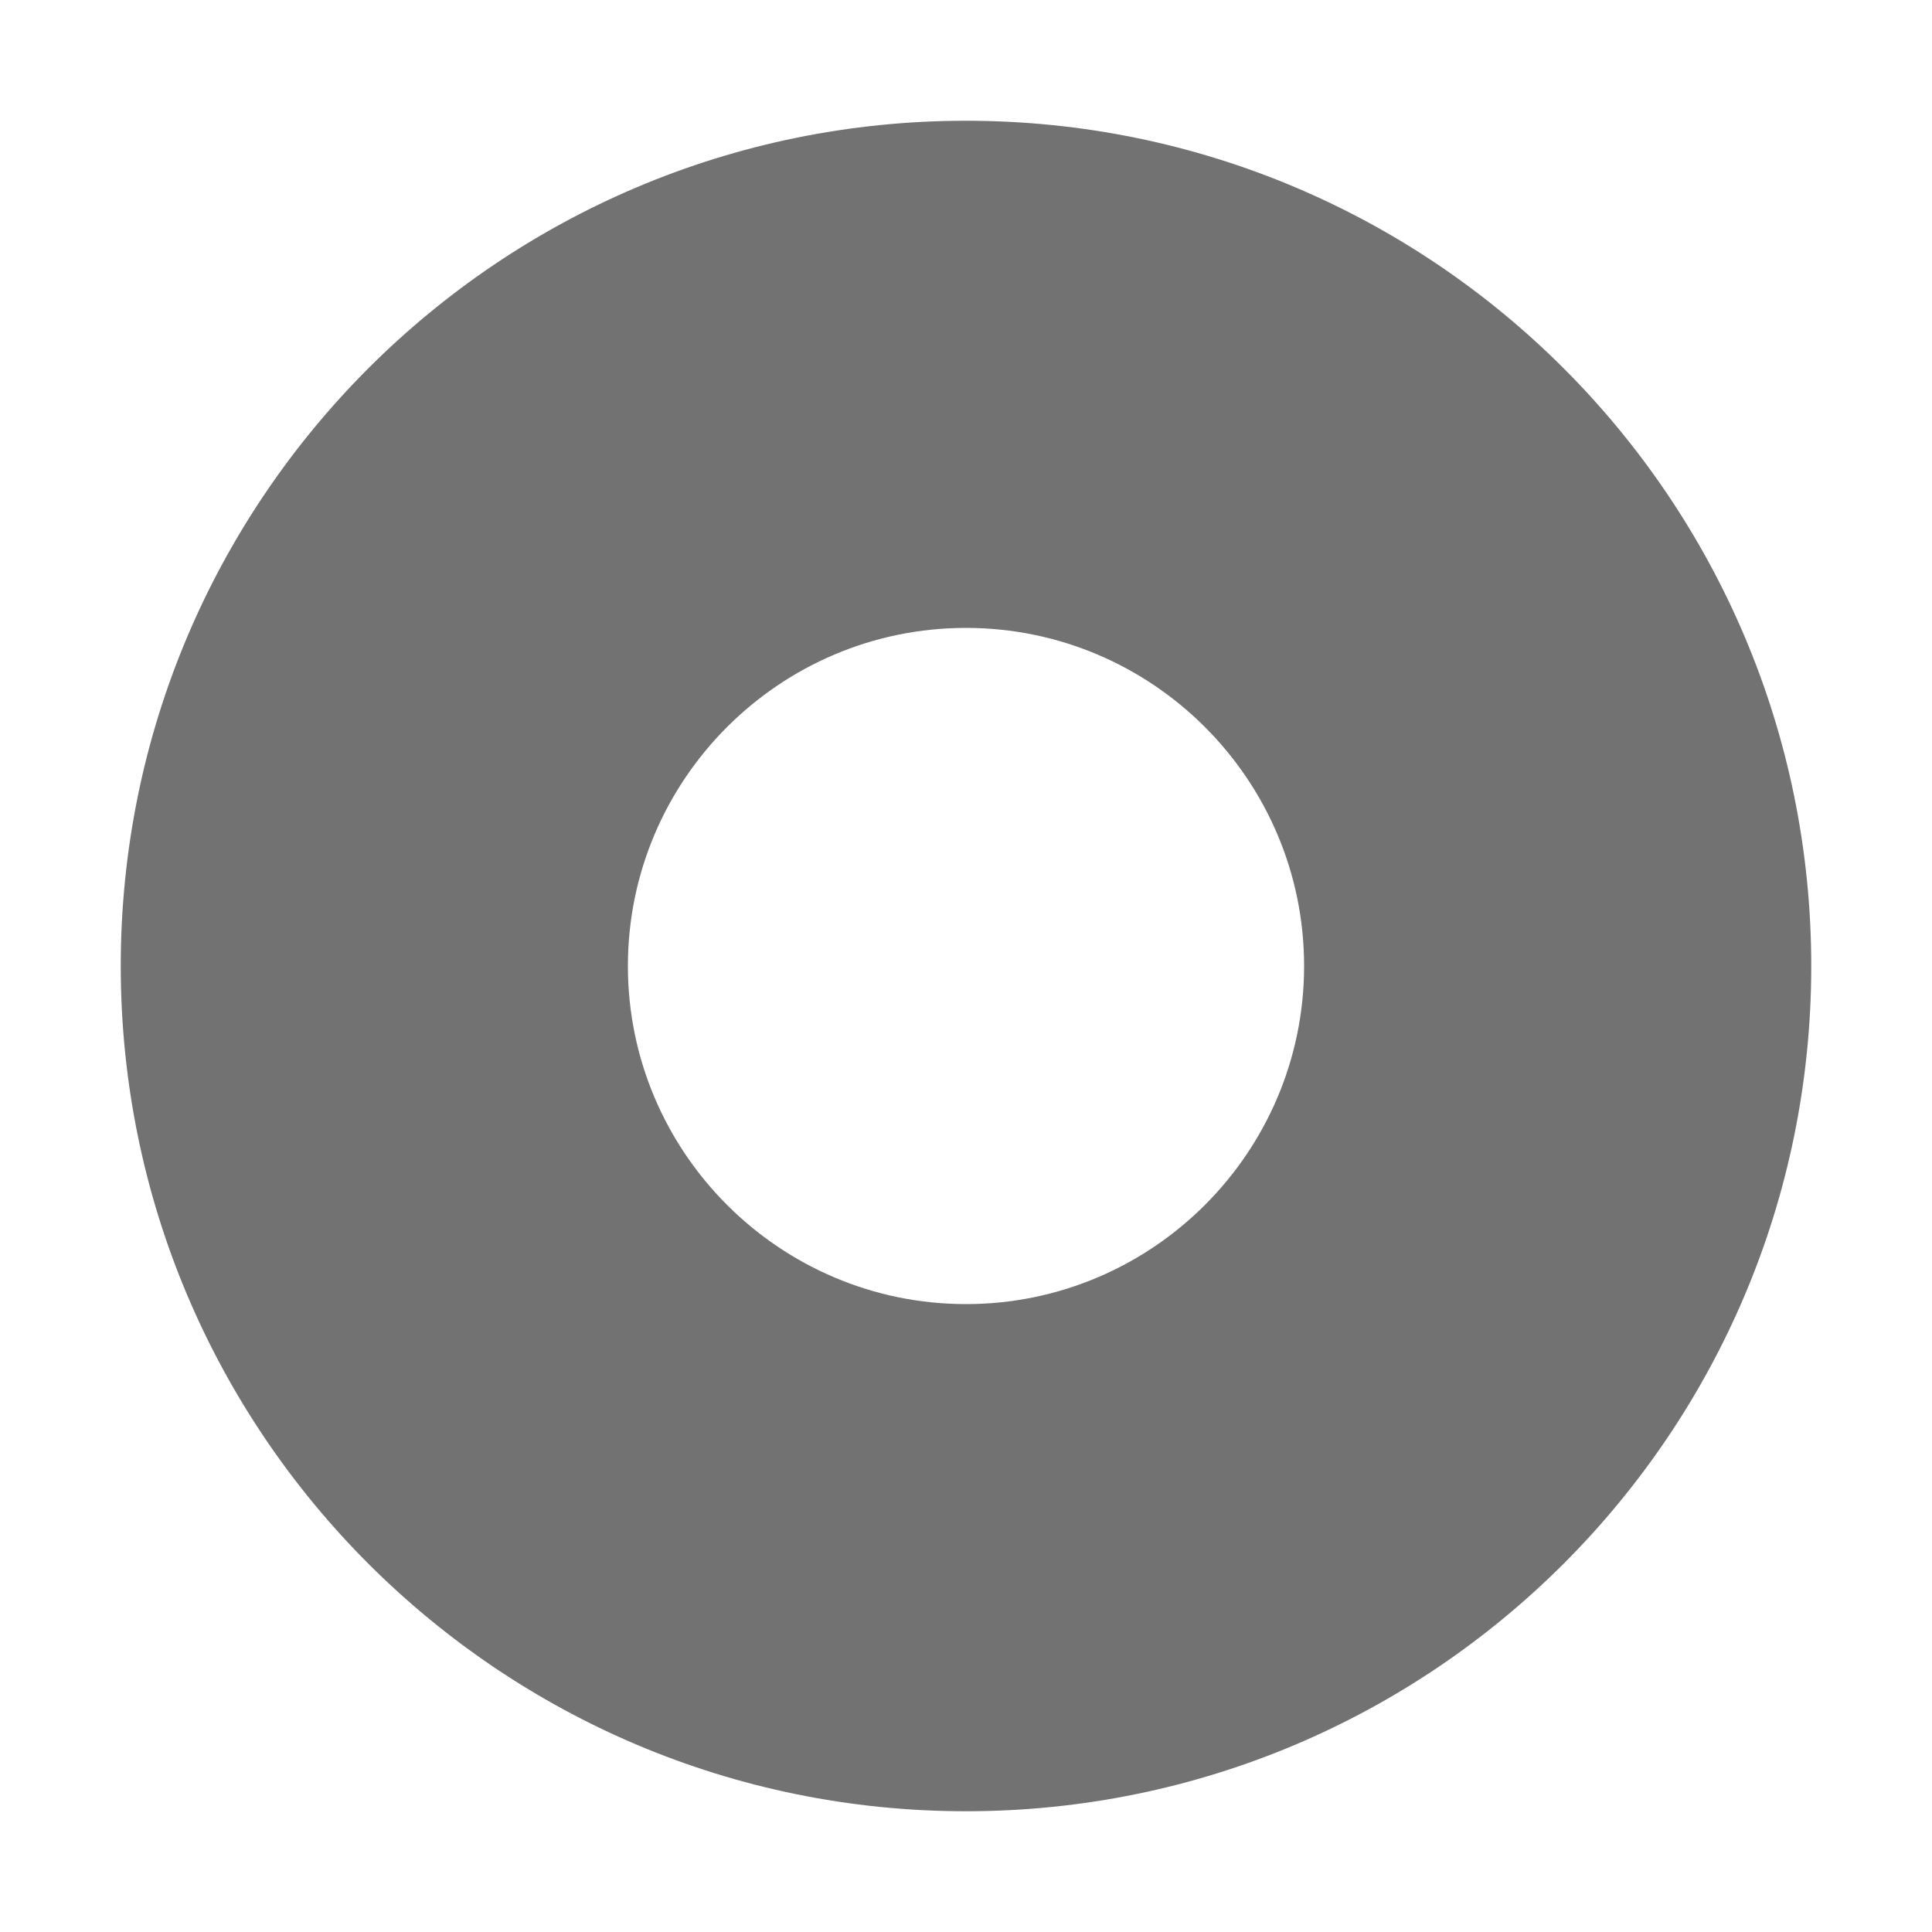 ﻿<?xml version='1.0' encoding='UTF-8'?>
<svg viewBox="40 54 32 32" xmlns="http://www.w3.org/2000/svg">
  <g transform="matrix(0.175, 0, 0, 0.175, 0, 0)">
    <path d="M320, 368C337.64, 368 352, 382.36 352, 400C352, 417.64 337.64, 432 320, 432C302.36, 432 288, 417.64 288, 400C288, 382.36 302.35, 368 320, 368M320, 320C275.82, 320 240, 355.82 240, 400C240, 444.18 275.82, 480 320, 480C364.18, 480 400, 444.18 400, 400C400, 355.82 364.18, 320 320, 320z" fill="#727272" fill-opacity="1" class="Black" />
  </g>
</svg>
